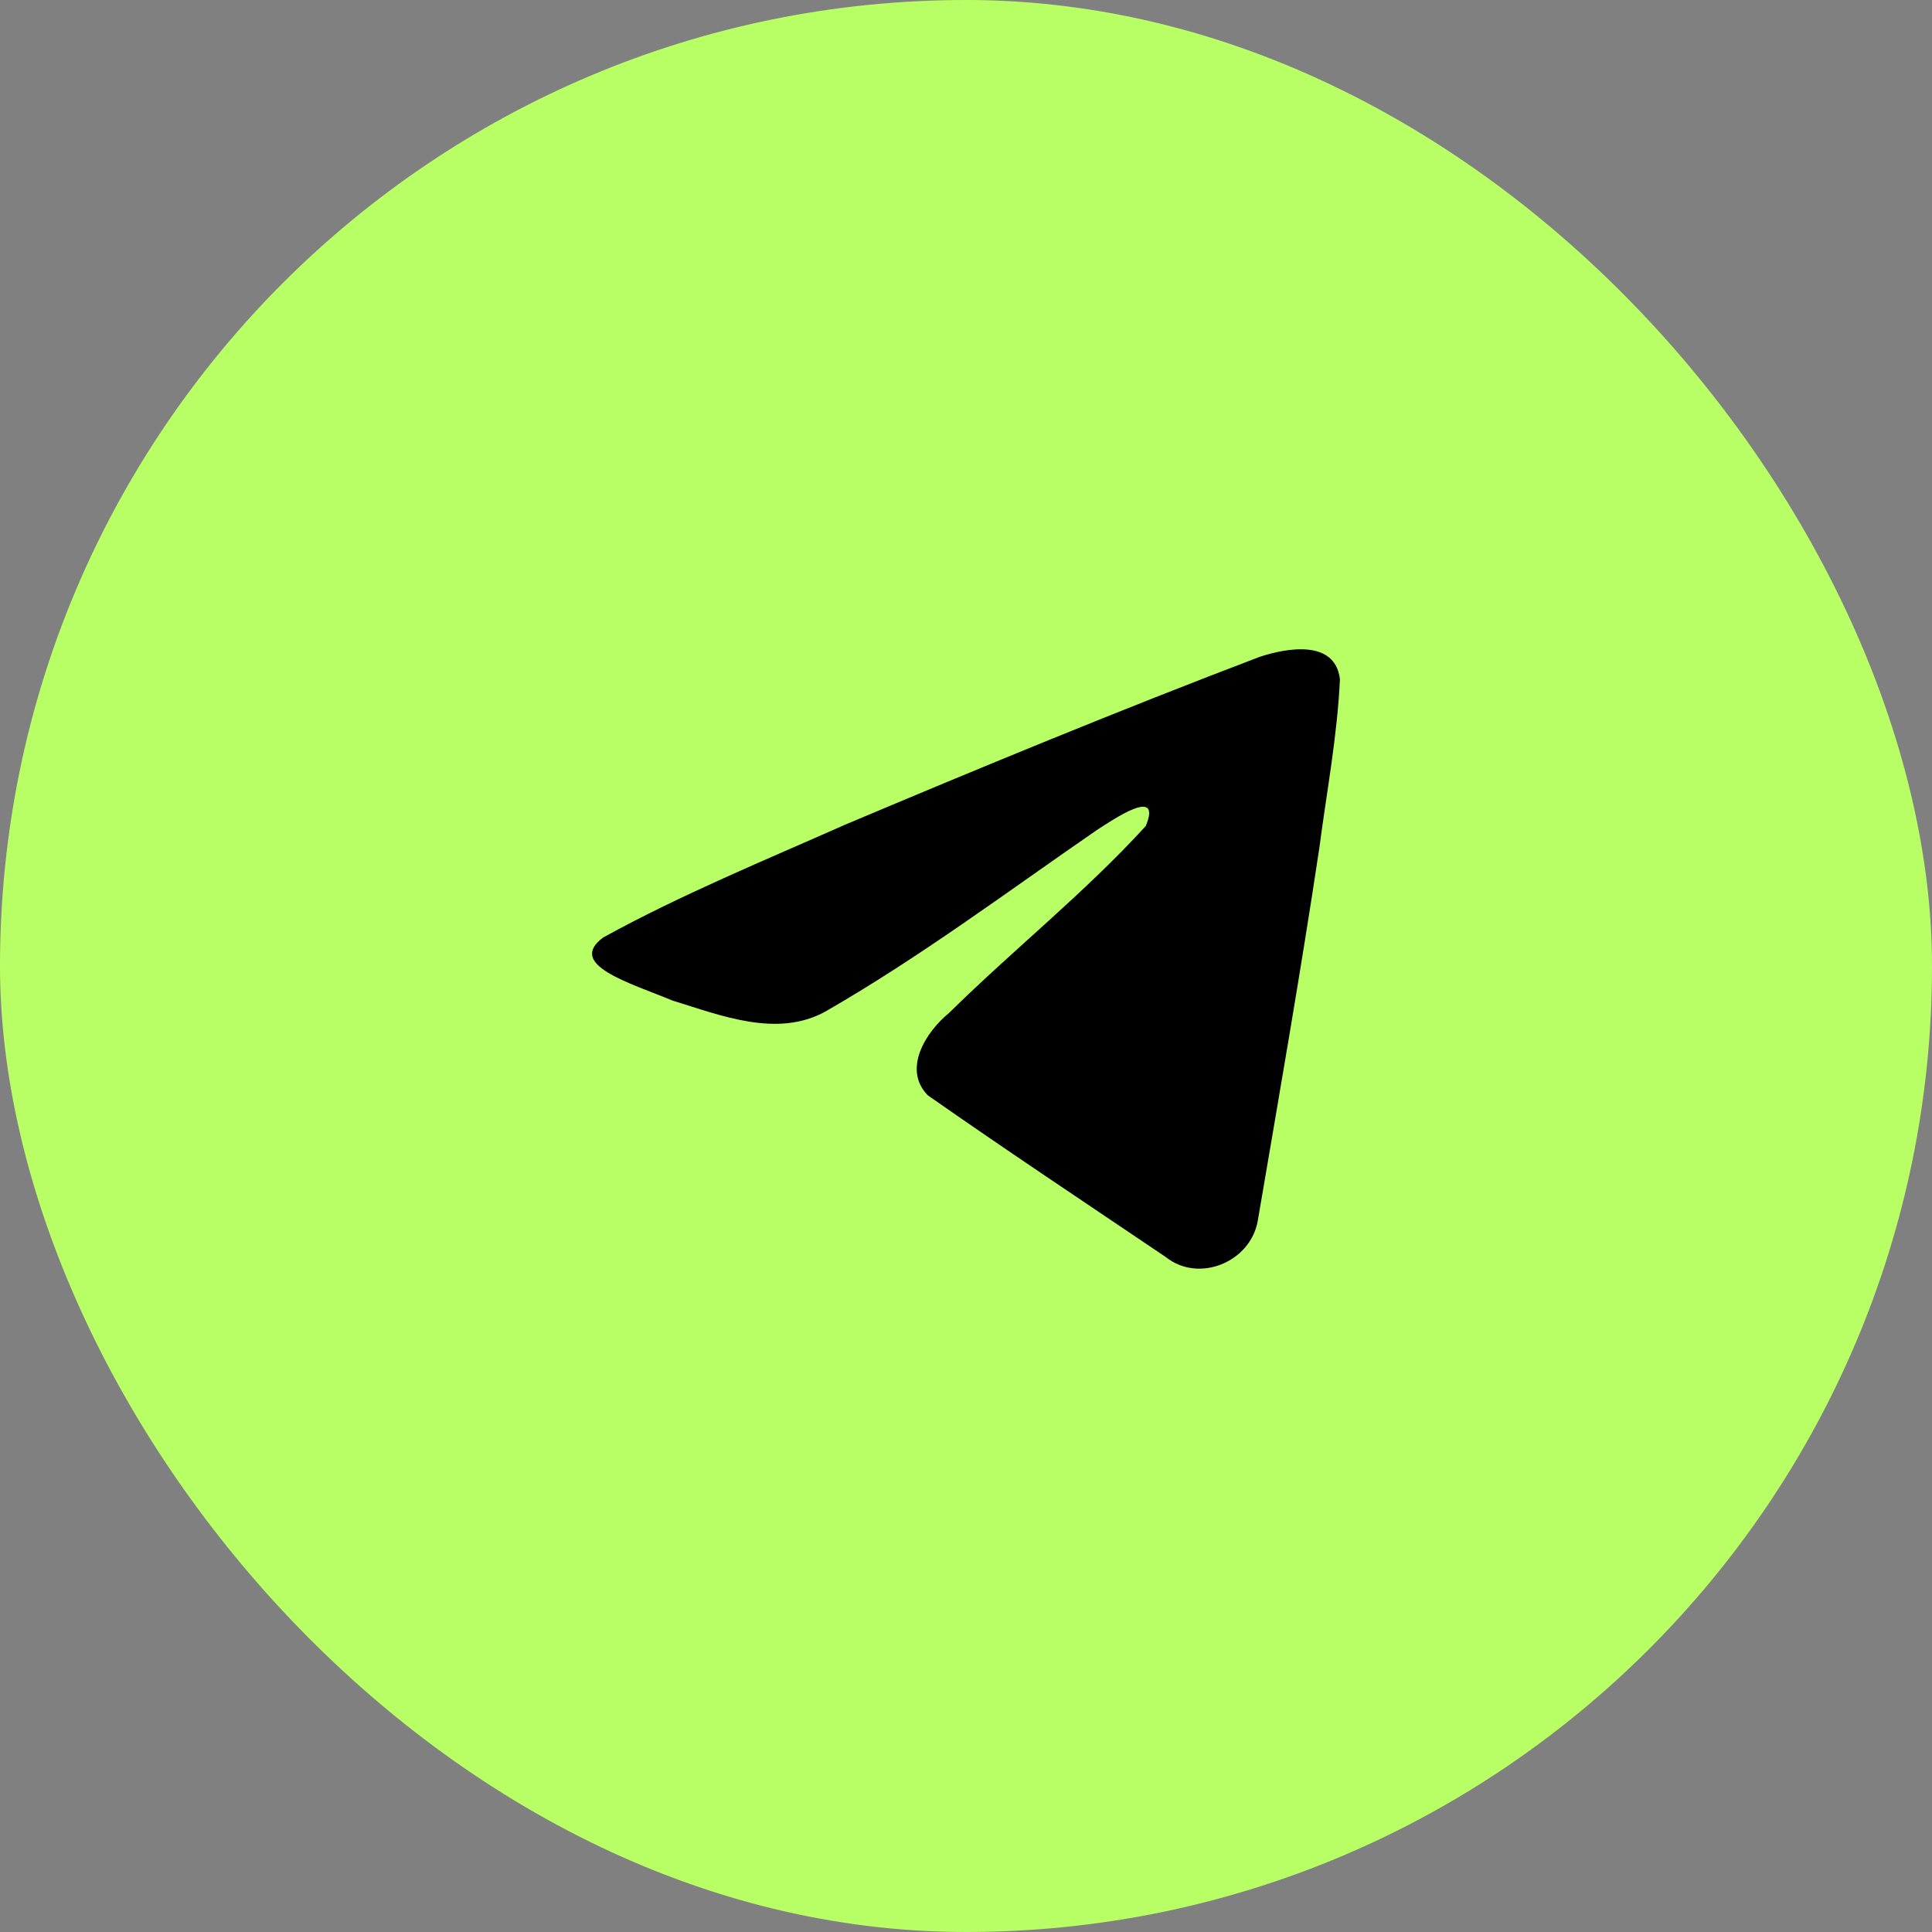 <svg width="62" height="62" viewBox="0 0 62 62" fill="none" xmlns="http://www.w3.org/2000/svg">
<rect x="0" y="0" width="62" height="62" fill="#808080" stroke="none"/>
<rect width="62" height="62" rx="31" fill="#B8FF65"/>
<path d="M19.363 30.082C21.818 28.729 24.558 27.601 27.119 26.466C31.525 24.608 35.948 22.782 40.416 21.082C41.285 20.792 42.847 20.509 43 21.797C42.916 23.62 42.571 25.433 42.334 27.246C41.734 31.232 41.04 35.205 40.363 39.178C40.13 40.502 38.472 41.187 37.411 40.34C34.861 38.618 32.292 36.913 29.776 35.151C28.951 34.313 29.716 33.11 30.452 32.511C32.552 30.442 34.779 28.684 36.769 26.508C37.305 25.211 35.719 26.304 35.196 26.639C32.322 28.62 29.517 30.721 26.486 32.462C24.938 33.315 23.134 32.586 21.587 32.111C20.199 31.536 18.166 30.958 19.362 30.082L19.363 30.082Z" fill="black"/>
</svg>
